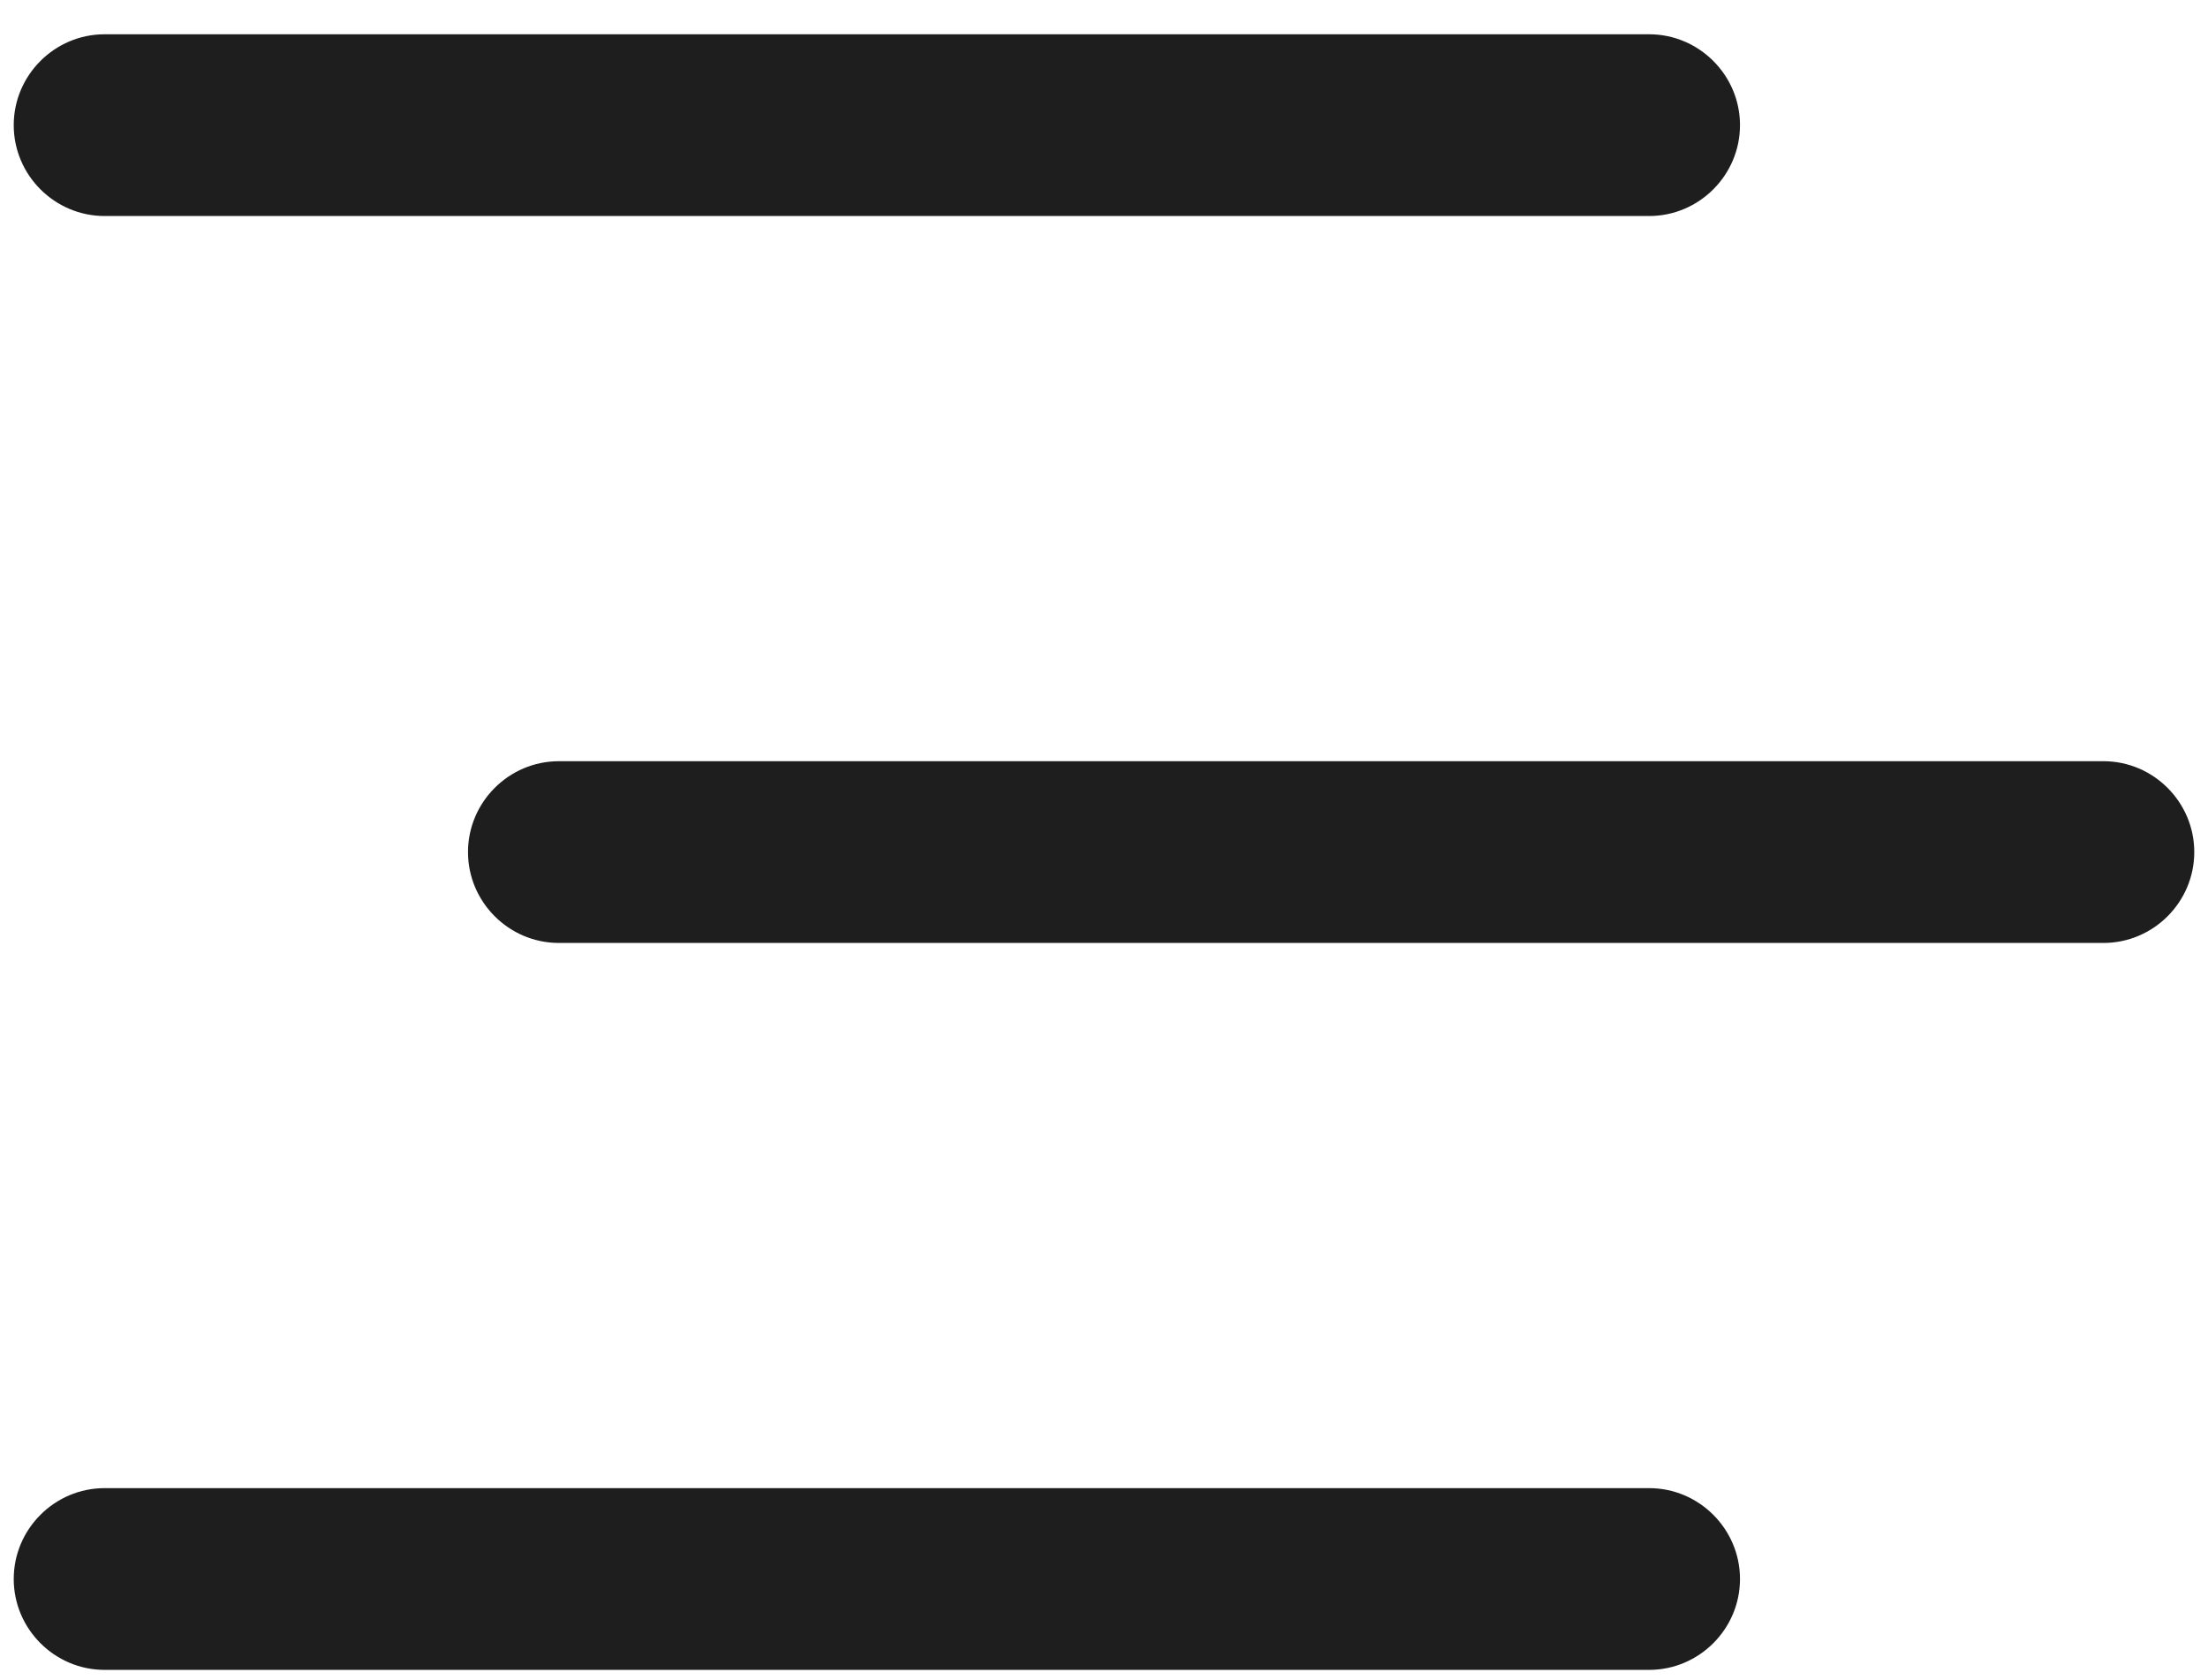 <svg width="46" height="35" viewBox="0 0 46 35" fill="none" xmlns="http://www.w3.org/2000/svg">
<path d="M0.286 2.607C0.286 1.566 1.138 0.714 2.179 0.714H34.357C35.398 0.714 36.25 1.566 36.25 2.607C36.25 3.648 35.398 4.5 34.357 4.5H2.179C1.138 4.5 0.286 3.648 0.286 2.607ZM34.357 31H2.179C1.138 31 0.286 31.852 0.286 32.893C0.286 33.934 1.138 34.786 2.179 34.786H34.357C35.398 34.786 36.25 33.934 36.25 32.893C36.25 31.852 35.398 31 34.357 31ZM43.822 15.857H11.643C10.602 15.857 9.75 16.709 9.75 17.75C9.75 18.791 10.602 19.643 11.643 19.643H43.822C44.863 19.643 45.714 18.791 45.714 17.75C45.714 16.709 44.863 15.857 43.822 15.857Z" fill="#1E1E1E"/>
</svg>
